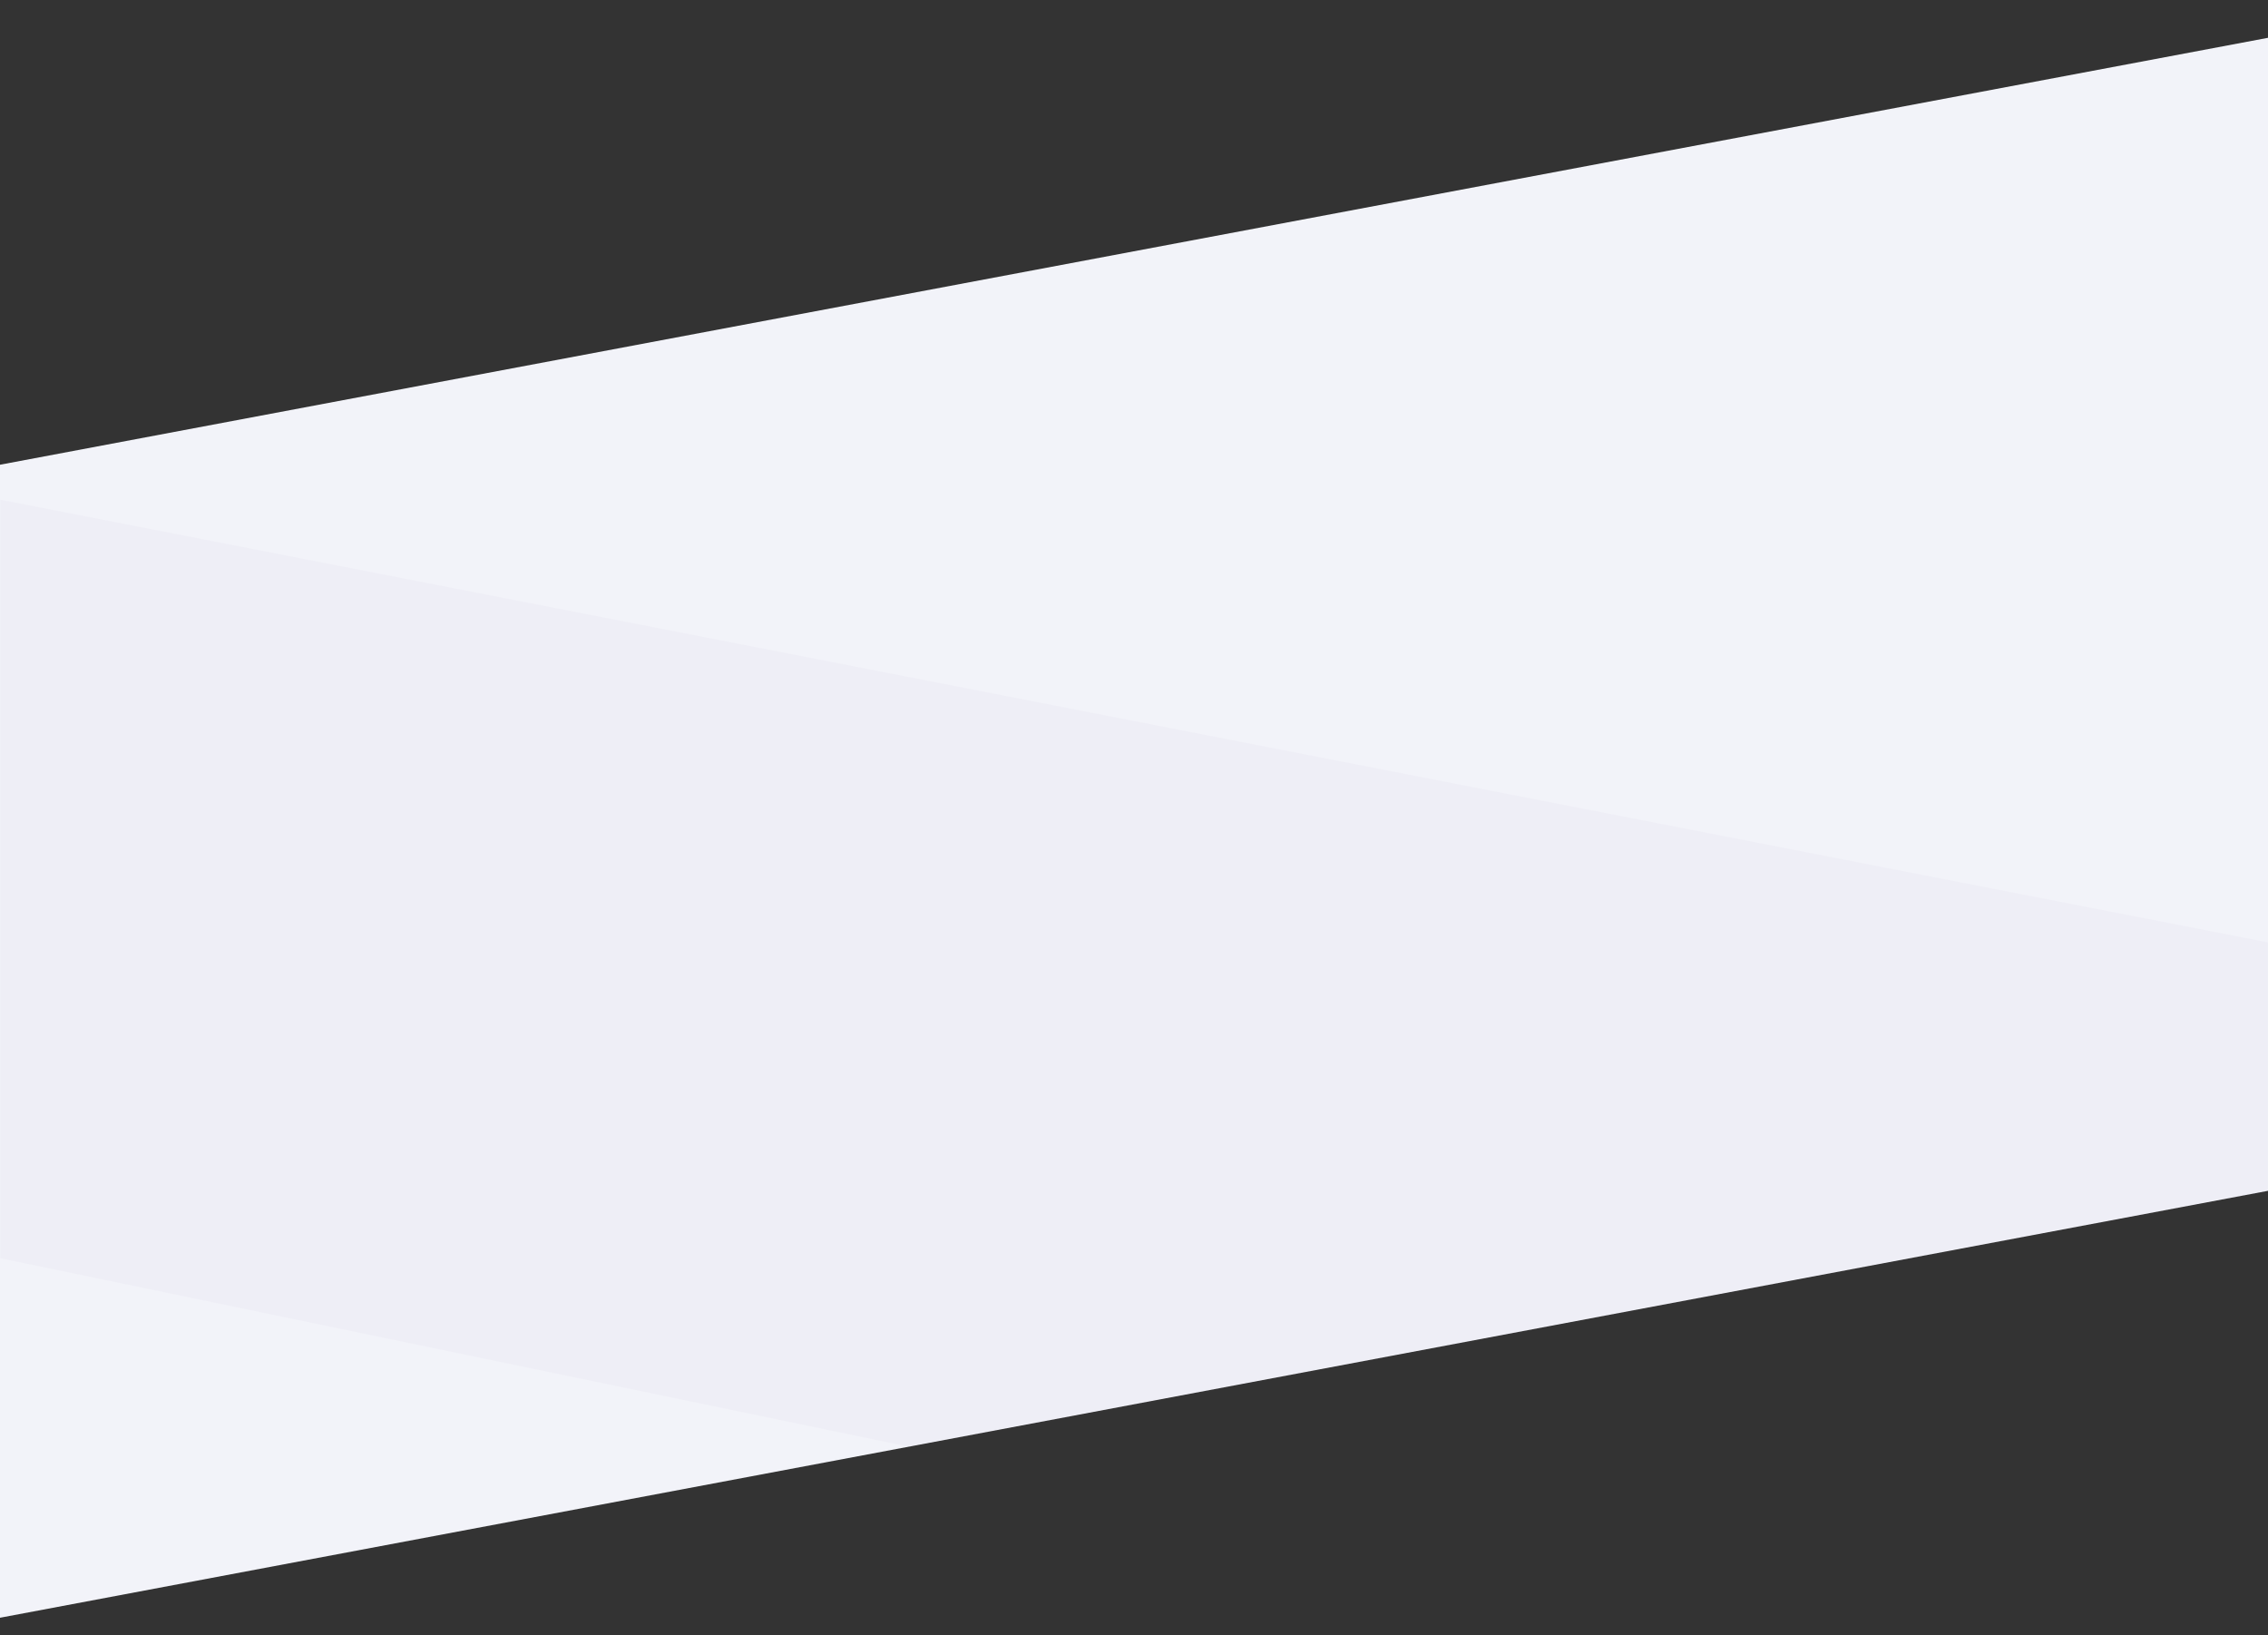 <svg width="1440" height="1038" xmlns="http://www.w3.org/2000/svg" xmlns:xlink="http://www.w3.org/1999/xlink"><rect width="100%" height="100%" fill="#333333" stroke="none"/><defs><path id="a" d="M0 271.03L1440 0v731.97L0 1003z"/></defs><g transform="translate(0 24)" fill="none" fill-rule="evenodd"><mask id="b" fill="#fff"><use xlink:href="#a"/></mask><use fill="#F2F3F9" xlink:href="#a"/><path fill-opacity=".03" fill="#64639A" mask="url(#b)" d="M2485.53 810.217L2416.464 1276-810.53 606.58V135l3296.06 643.32-873.587-43.638"/></g></svg>